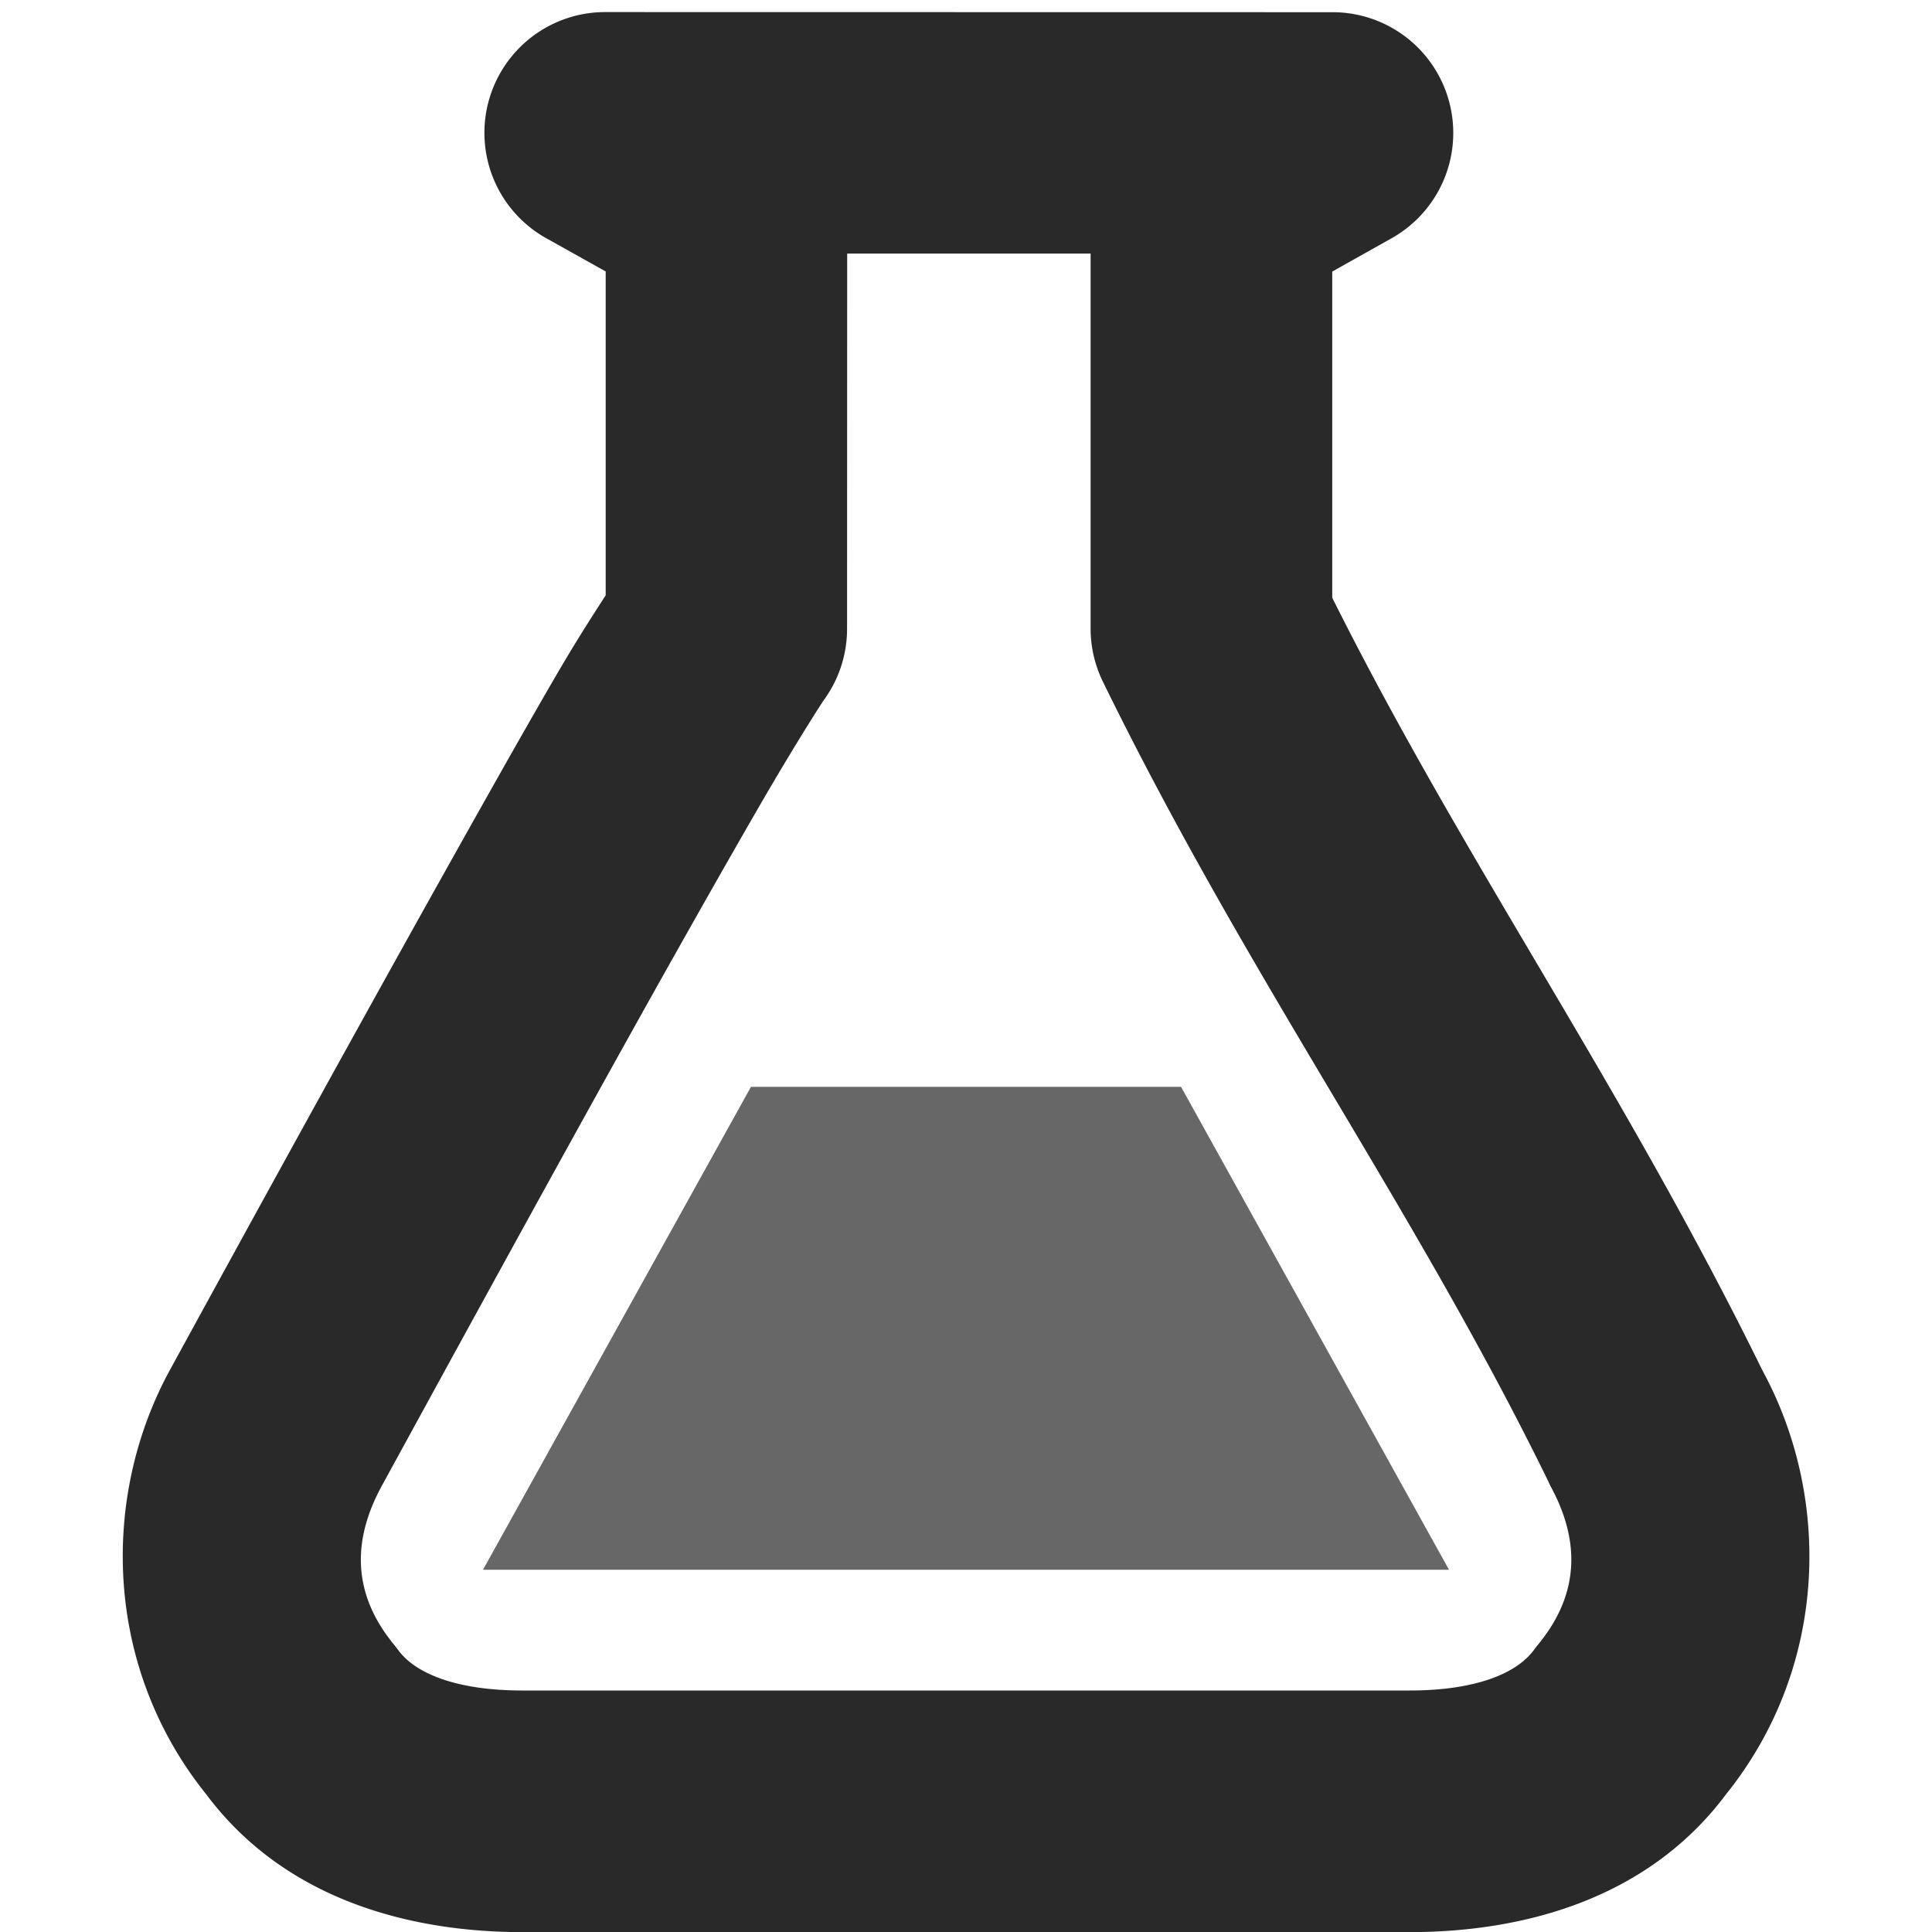 <?xml version="1.0" encoding="UTF-8" standalone="no"?>
<svg
   xmlns:dc="http://purl.org/dc/elements/1.1/"
   xmlns:cc="http://creativecommons.org/ns#"
   xmlns:rdf="http://www.w3.org/1999/02/22-rdf-syntax-ns#"
   xmlns:svg="http://www.w3.org/2000/svg"
   xmlns="http://www.w3.org/2000/svg"
   xmlns:sodipodi="http://sodipodi.sourceforge.net/DTD/sodipodi-0.dtd"
   xmlns:inkscape="http://www.inkscape.org/namespaces/inkscape"
   width="16"
   height="16"
   version="1.1"
   id="svg8"
   sodipodi:docname="applications-science.svg"
   inkscape:version="1.0.2 (e86c870879, 2021-01-15)">
  <defs
     id="defs12" />
  <sodipodi:namedview
     pagecolor="#ffffff"
     bordercolor="#666666"
     borderopacity="1"
     objecttolerance="10"
     gridtolerance="10"
     guidetolerance="10"
     inkscape:pageopacity="0"
     inkscape:pageshadow="2"
     inkscape:window-width="1315"
     inkscape:window-height="950"
     id="namedview10"
     showgrid="false"
     inkscape:zoom="51.5625"
     inkscape:cx="8"
     inkscape:cy="8"
     inkscape:window-x="0"
     inkscape:window-y="0"
     inkscape:window-maximized="0"
     inkscape:current-layer="g6" />
  <g
     color="#000"
     fill="#333333"
     id="g6"
     style="fill:#29292a">
    <path
       d="m 529.012,252.1 a 1,1 0 0 0 -0.488,1.873 l 0.492,0.275 v 2.682 c -0.131,0.204 -0.25,0.386 -0.439,0.713 -0.273,0.47 -0.605,1.062 -0.967,1.709 -0.723,1.294 -1.556,2.81 -2.203,3.994 -0.572,1.047 -0.551,2.454 0.301,3.514 0.673,0.9 1.738,1.141 2.619,1.141 h 7.348 c 0.881,0 1.946,-0.241 2.619,-1.141 0.85,-1.058 0.872,-2.461 0.303,-3.508 -1.164,-2.372 -2.475,-4.222 -3.564,-6.402 v -2.701 l 0.49,-0.275 a 1,1 0 0 0 -0.486,-1.873 z m 2.004,2 h 2.016 v 3.107 a 1,1 0 0 0 0.102,0.439 c 1.202,2.457 2.574,4.344 3.686,6.617 a 1,1 0 0 0 0.019,0.041 c 0.24,0.439 0.254,0.883 -0.1,1.314 a 1,1 0 0 0 -0.035,0.045 C 536.559,265.862 536.214,266 535.674,266 h -7.348 c -0.54,0 -0.885,-0.138 -1.029,-0.336 a 1,1 0 0 0 -0.035,-0.045 c -0.354,-0.431 -0.339,-0.876 -0.1,-1.314 0.646,-1.181 1.474,-2.695 2.191,-3.979 0.359,-0.642 0.69,-1.226 0.953,-1.68 0.263,-0.454 0.491,-0.813 0.518,-0.85 a 1,1 0 0 0 0.191,-0.59 z"
       style="line-height:normal;font-variant-ligatures:normal;font-variant-position:normal;font-variant-caps:normal;font-variant-numeric:normal;font-variant-alternates:normal;font-feature-settings:normal;text-indent:0;text-align:start;text-decoration-line:none;text-decoration-style:solid;text-decoration-color:#000;text-transform:none;text-orientation:mixed;white-space:normal;shape-padding:0;isolation:auto;mix-blend-mode:normal;solid-color:#000;solid-opacity:1;fill:#29292a"
       font-weight="400"
       font-family="sans-serif"
       overflow="visible"
       transform="translate(-524 -252)"
       id="path2" />
    <path
       d="m 530.219,261.001 -2.219,3.999 h 8 l -2.219,-3.999 z"
       style="marker:none;fill:#676767;opacity:1"
       overflow="visible"
       opacity=".25"
       transform="translate(-524 -252)"
       id="path4" />
  </g>
</svg>
